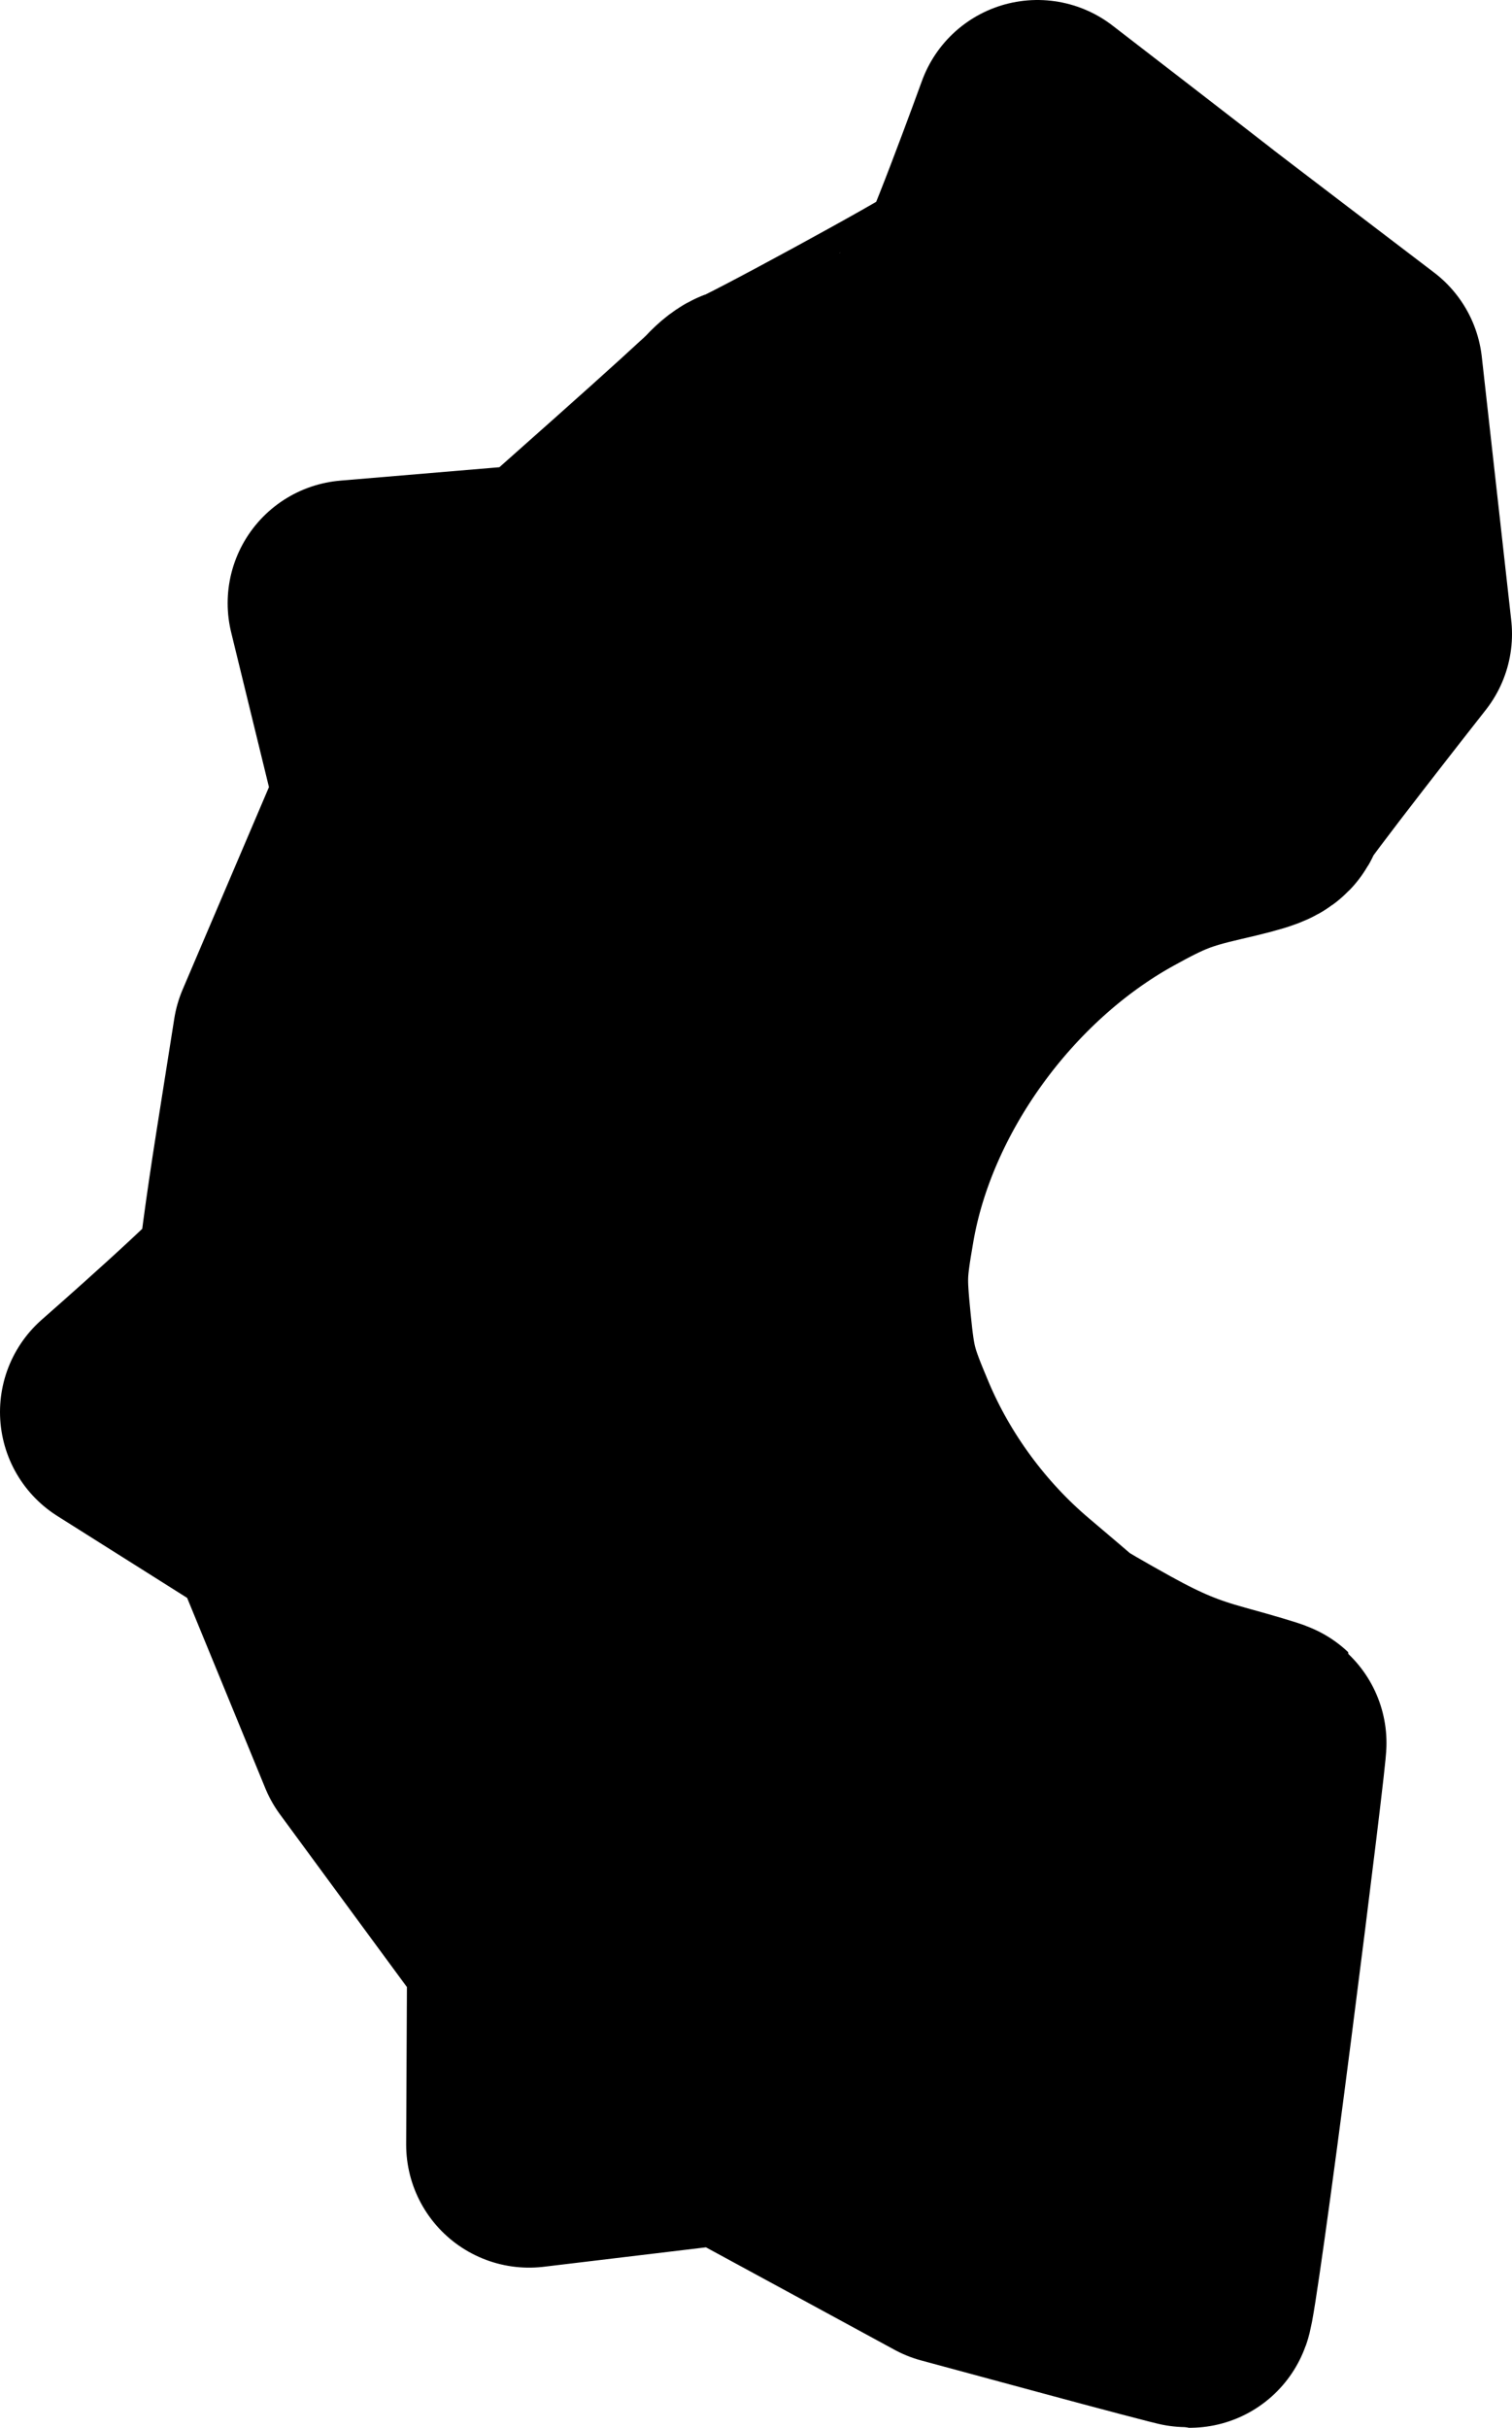 <?xml version="1.0" ?>
<svg xmlns="http://www.w3.org/2000/svg" xmlns:cc="http://creativecommons.org/ns#" xmlns:dc="http://purl.org/dc/elements/1.1/" xmlns:ev="http://www.w3.org/2001/xml-events" xmlns:inkscape="http://www.inkscape.org/namespaces/inkscape" xmlns:rdf="http://www.w3.org/1999/02/22-rdf-syntax-ns#" xmlns:sodipodi="http://sodipodi.sourceforge.net/DTD/sodipodi-0.dtd" xmlns:svg="http://www.w3.org/2000/svg" xmlns:xlink="http://www.w3.org/1999/xlink" baseProfile="full" height="49.36" id="svg1" inkscape:version="0.92.4 (5da689c313, 2019-01-14)" sodipodi:docname="e190-e2.svg" version="1.1" viewBox="0 0 30.745 49.36" width="30.745">
	<defs/>
	<path d="M 11.193,11.921 L 9.644,14.07 L 8.095,16.218 M 5.291,26.069 C 5.295,26.26 5.414,27.403 5.556,28.608 L 5.814,30.798 M 10.778,39.584 L 12.813,41.349 L 14.848,43.114 M 25.668,16.274 C 25.646,16.195 25.323,13.62 24.95,10.552 C 24.578,7.483 24.262,4.957 24.249,4.939 C 24.236,4.921 23.264,5.146 22.088,5.44 C 20.913,5.734 19.836,5.975 19.695,5.975 C 19.555,5.975 19.427,6.009 19.411,6.051" id="path5611" inkscape:connector-curvature="0" sodipodi:nodetypes="ccccscccccscssc" style="color:#000000;clip-rule:nonzero;display:inline;overflow:visible;visibility:visible;opacity:1;isolation:auto;mix-blend-mode:normal;color-interpolation:sRGB;color-interpolation-filters:linearRGB;solid-color:#000000;solid-opacity:1;vector-effect:none;fill:black;fill-opacity:1;fill-rule:nonzero;stroke:#000000;stroke-width:5.0;stroke-linecap:round;stroke-linejoin:round;stroke-dasharray:none;stroke-dashoffset:0;stroke-opacity:1;marker:none;marker-start:none;marker-mid:none;marker-end:none;color-rendering:auto;image-rendering:auto;shape-rendering:auto;text-rendering:auto;enable-background:accumulate;"/>
	<path d="M 24.995,41.148 C 25.398,38.007 25.712,35.422 25.693,35.404 C 25.674,35.386 25.207,35.247 24.656,35.096 C 23.903,34.889 23.393,34.677 22.61,34.246 C 22.036,33.929 21.52,33.628 21.462,33.575 C 21.405,33.522 20.986,33.165 20.532,32.781 C 19.357,31.789 18.398,30.488 17.803,29.078 C 17.399,28.12 17.346,27.917 17.249,26.957 C 17.152,25.981 17.158,25.807 17.328,24.823 C 17.838,21.863 19.945,18.944 22.651,17.448 C 23.49,16.984 23.82,16.855 24.68,16.655 C 25.529,16.459 25.701,16.393 25.668,16.274 C 25.646,16.195 28.245,12.89 28.245,12.89 L 27.646,7.53 C 27.646,7.53 24.255,4.947 24.249,4.939 C 24.236,4.921 21.096,2.5 21.096,2.5 C 21.096,2.5 19.836,5.975 19.695,5.975 C 19.555,5.975 19.427,6.009 19.411,6.051 C 19.377,6.138 15.354,8.329 15.228,8.329 C 15.183,8.329 15.059,8.424 14.953,8.54 C 14.848,8.656 13.958,9.464 12.977,10.336 L 11.193,11.921 L 7.129,12.263 L 8.095,16.218 L 7.054,18.659 L 6.013,21.1 L 5.648,23.41 C 5.447,24.68 5.287,25.877 5.291,26.069 C 5.295,26.261 2.5,28.708 2.5,28.708 L 5.814,30.798 L 6.761,33.103 L 7.707,35.407 L 9.242,37.496 L 10.778,39.584 L 10.759,43.604 L 14.848,43.114 L 17.115,44.345 L 19.382,45.577 L 21.751,46.218 C 23.055,46.571 24.153,46.86 24.192,46.86 C 24.231,46.86 24.593,44.29 24.995,41.148 L 24.995,41.148" id="path5625" inkscape:connector-curvature="0" sodipodi:nodetypes="sccscsssssccccccscscscccccscccccccccccscs" style="color:#000000;clip-rule:nonzero;display:inline;overflow:visible;visibility:visible;opacity:1;isolation:auto;mix-blend-mode:normal;color-interpolation:sRGB;color-interpolation-filters:linearRGB;solid-color:#000000;solid-opacity:1;vector-effect:none;fill:black;fill-opacity:1;fill-rule:nonzero;stroke:#000000;stroke-width:5.0;stroke-linecap:round;stroke-linejoin:round;stroke-dasharray:none;stroke-dashoffset:0;stroke-opacity:1;marker:none;marker-start:none;marker-mid:none;marker-end:none;color-rendering:auto;image-rendering:auto;shape-rendering:auto;text-rendering:auto;enable-background:accumulate;"/>
</svg>

